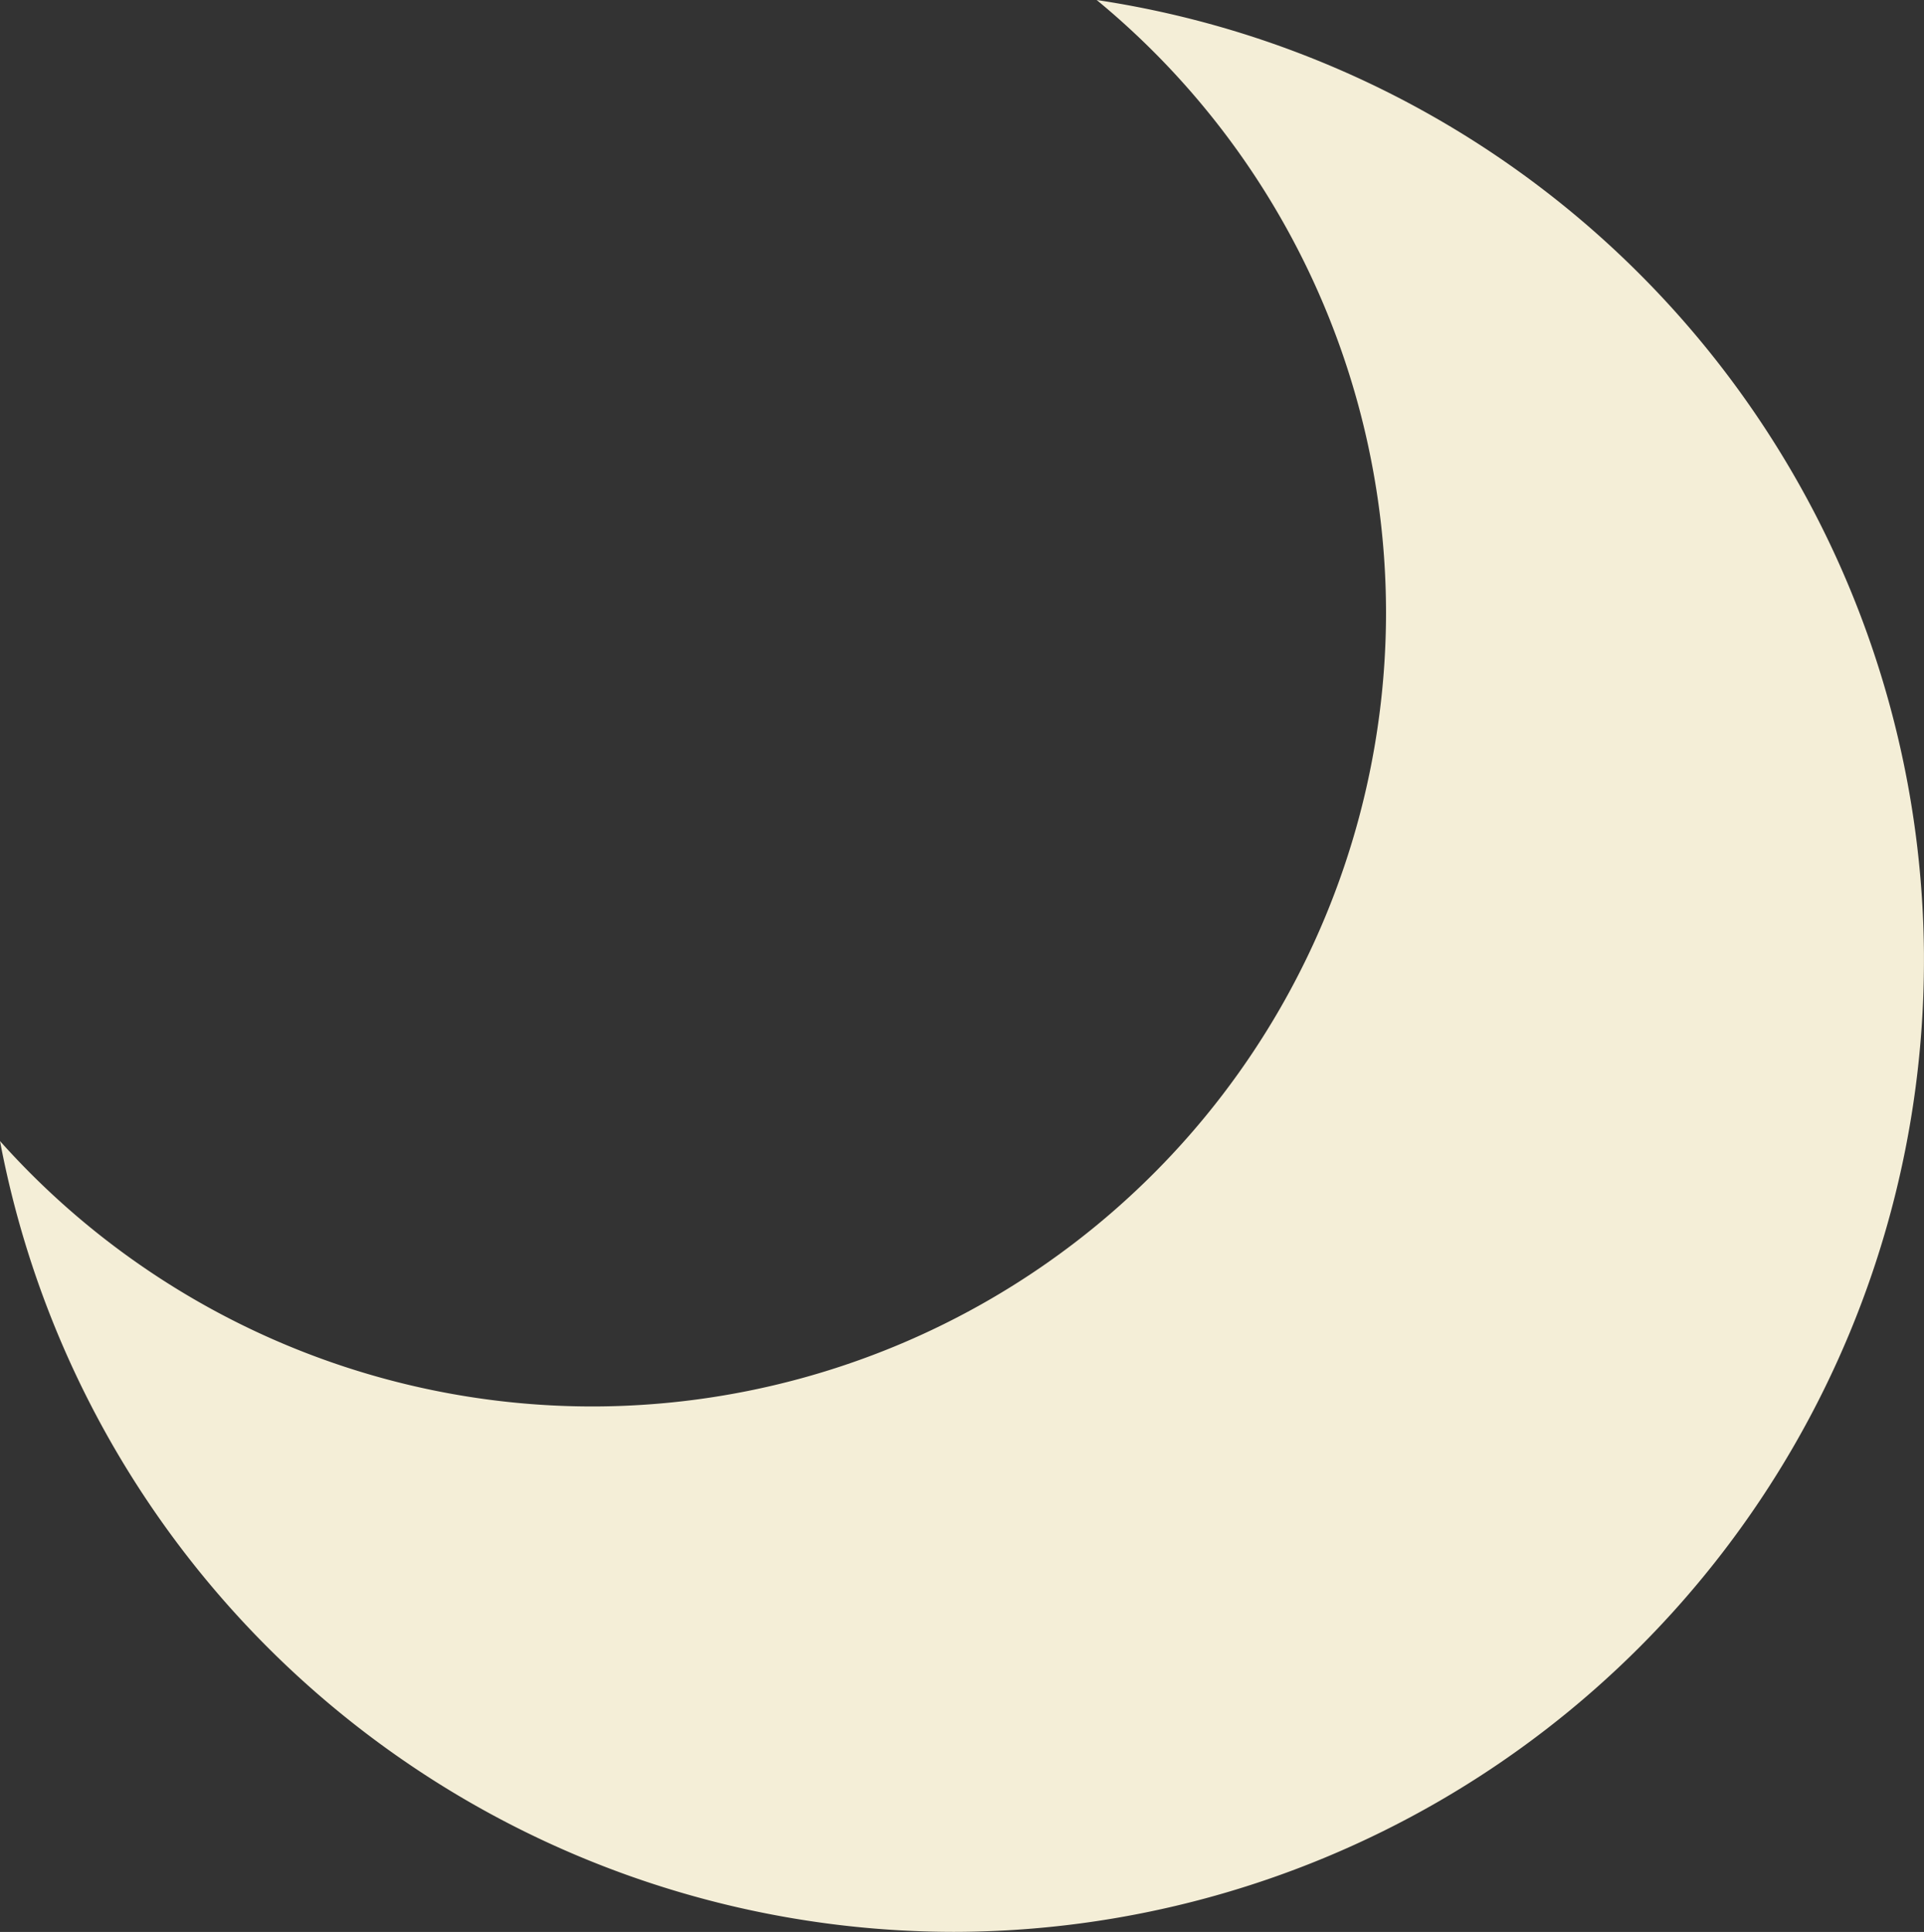 <?xml version="1.0" encoding="UTF-8" standalone="no"?>
<!-- Created with Inkscape (http://www.inkscape.org/) -->

<svg
   width="37.093mm"
   height="37.24mm"
   viewBox="0 0 37.093 37.24"
   version="1.1"
   id="svg1"
   inkscape:export-filename="kiwi-profile.svg"
   inkscape:export-xdpi="96"
   inkscape:export-ydpi="96"
   inkscape:version="1.3 (0e150ed6c4, 2023-07-21)"
   sodipodi:docname="kiwisona.svg"
   xmlns:inkscape="http://www.inkscape.org/namespaces/inkscape"
   xmlns:sodipodi="http://sodipodi.sourceforge.net/DTD/sodipodi-0.dtd"
   xmlns="http://www.w3.org/2000/svg"
   xmlns:svg="http://www.w3.org/2000/svg">
  <rect x="0" y="0" width="37.093" height="37.24" fill="#333333" stroke="none"/>
  <sodipodi:namedview
     id="namedview1"
     pagecolor="#ffffff"
     bordercolor="#000000"
     borderopacity="0.25"
     inkscape:showpageshadow="2"
     inkscape:pageopacity="0.0"
     inkscape:pagecheckerboard="0"
     inkscape:deskcolor="#d1d1d1"
     inkscape:document-units="mm"
     inkscape:zoom="2.1683361"
     inkscape:cx="327.90119"
     inkscape:cy="409.30001"
     inkscape:window-width="2560"
     inkscape:window-height="1494"
     inkscape:window-x="-11"
     inkscape:window-y="-11"
     inkscape:window-maximized="1"
     inkscape:current-layer="layer1" />
  <defs
     id="defs1">
    <linearGradient
       id="swatch63"
       inkscape:swatch="solid">
      <stop
         style="stop-color:#000000;stop-opacity:1;"
         offset="0"
         id="stop63" />
    </linearGradient>
    <inkscape:path-effect
       effect="bspline"
       id="path-effect62"
       is_visible="true"
       lpeversion="1.3"
       weight="33.333"
       steps="2"
       helper_size="0"
       apply_no_weight="true"
       apply_with_weight="true"
       only_selected="false"
       uniform="false" />
    <inkscape:path-effect
       effect="bspline"
       id="path-effect46"
       is_visible="true"
       lpeversion="1.3"
       weight="33.333"
       steps="2"
       helper_size="0"
       apply_no_weight="true"
       apply_with_weight="true"
       only_selected="false"
       uniform="false" />
  </defs>
  <g
     inkscape:groupmode="layer"
     id="layer5"
     inkscape:label="kiwi"
     style="display:none"
     transform="translate(-52.593,-60.622)">
    <g
       inkscape:groupmode="layer"
       id="layer2"
       inkscape:label="Layer 2">
      <ellipse
         style="display:none;fill:#deaa87;stroke:none;stroke-width:0.255;stroke-linecap:round;stroke-linejoin:round;paint-order:markers stroke fill"
         id="path41"
         cx="103.026"
         cy="111.84"
         rx="73.03"
         ry="65.586" />
    </g>
    <g
       inkscape:label="Layer 1"
       inkscape:groupmode="layer"
       id="layer1">
      <path
         d="m 71.111,161.522 c 0.005,-0.412 0.014,-0.825 0.058,-1.262 0.057,-0.565 0.146,-1.15 0.262,-1.748 0.116,-0.598 0.26,-1.21 0.428,-1.831 0.168,-0.621 0.36,-1.252 0.572,-1.887 0.212,-0.635 0.445,-1.275 0.695,-1.915 0.25,-0.64 0.515,-1.279 0.795,-1.914 0.28,-0.635 0.573,-1.264 0.875,-1.885 0.605,-1.24 1.248,-2.442 1.92,-3.627 0.672,-1.185 1.373,-2.353 2.093,-3.527 1.44,-2.347 2.957,-4.715 4.474,-7.277 0.758,-1.281 1.517,-2.611 2.24,-3.956 0.723,-1.345 1.409,-2.704 2.024,-4.044 0.307,-0.67 0.597,-1.335 0.864,-1.991 0.267,-0.656 0.512,-1.303 0.73,-1.937 0.218,-0.634 0.409,-1.254 0.568,-1.858 0.16,-0.603 0.287,-1.189 0.38,-1.753 0.092,-0.564 0.149,-1.106 0.173,-1.628 0.025,-0.522 0.017,-1.025 -0.017,-1.51 -0.035,-0.485 -0.097,-0.953 -0.182,-1.404 -0.086,-0.452 -0.194,-0.888 -0.322,-1.311 -0.128,-0.423 -0.276,-0.832 -0.438,-1.23 -0.153,-0.376 -0.322,-0.739 -0.499,-1.097 -0.353,-0.69 -0.734,-1.356 -1.13,-1.998 -0.861,-1.394 -1.763,-2.706 -2.665,-4.177 -0.451,-0.735 -0.902,-1.511 -1.348,-2.356 -0.015,-0.028 -0.029,-0.064 -0.044,-0.093 -0.027,-0.051 -0.055,-0.092 -0.083,-0.144 -0.446,-0.845 -0.887,-1.76 -1.317,-2.774 -0.215,-0.507 -0.428,-1.04 -0.631,-1.594 -0.203,-0.555 -0.396,-1.131 -0.572,-1.727 -0.176,-0.596 -0.335,-1.211 -0.47,-1.843 -0.135,-0.632 -0.246,-1.281 -0.325,-1.943 -0.079,-0.662 -0.128,-1.339 -0.137,-2.026 -0.009,-0.687 0.02,-1.386 0.095,-2.092 0.075,-0.706 0.196,-1.421 0.369,-2.14 0.087,-0.36 0.187,-0.721 0.302,-1.083 0.114,-0.362 0.242,-0.725 0.386,-1.089 0.287,-0.728 0.634,-1.458 1.035,-2.184 0.4,-0.726 0.854,-1.447 1.353,-2.156 0.499,-0.709 1.045,-1.406 1.629,-2.085 0.121,-0.141 0.262,-0.269 0.386,-0.408 a 53.75,53.75 0 0 0 -5.685,3.299 53.75,53.75 0 0 0 -5.877,4.609 53.75,53.75 0 0 0 -5.182,5.379 53.75,53.75 0 0 0 -4.386,6.046 53.75,53.75 0 0 0 -3.506,6.595 53.75,53.75 0 0 0 -2.558,7.018 53.75,53.75 0 0 0 -1.561,7.304 53.75,53.75 0 0 0 -0.532,7.45 53.75,53.75 0 0 0 0.645,8.131 53.75,53.75 0 0 0 1.868,7.94 53.75,53.75 0 0 0 3.048,7.566 53.75,53.75 0 0 0 4.158,7.018 53.75,53.75 0 0 0 5.042,6.149 z"
         style="display:none;fill:#241c1c;fill-opacity:1;stroke-width:0.257;stroke-linecap:round;stroke-linejoin:round;paint-order:markers stroke fill"
         id="path34" />
      <circle
         style="fill:#f9f9f9;stroke:none;stroke-width:0.224;stroke-linecap:round;stroke-linejoin:round;paint-order:markers stroke fill"
         id="path37-2"
         cx="91.368"
         cy="80.715"
         r="8.664" />
      <path
         style="fill:#225500;fill-opacity:1;stroke:#005313;stroke-width:0.8;stroke-linecap:round;stroke-linejoin:round;stroke-dasharray:none;stroke-opacity:1;paint-order:markers stroke fill"
         d="m 83.991,67.051 c -0.173,0.681 0.915,2.674 1.973,3.945 1.058,1.271 2.085,1.82 3.391,2.14 1.307,0.32 2.893,0.412 7.037,1.657 4.144,1.246 10.845,3.645 16.691,5.745 5.847,2.1 10.84,3.9 13.788,5.018 2.949,1.119 3.854,1.556 4.81,1.617 0.956,0.061 1.962,-0.254 3.132,-0.529 1.169,-0.275 2.501,-0.508 3.101,-0.661 0.6,-0.153 0.468,-0.224 -1.388,-0.961 -1.856,-0.737 -5.435,-2.14 -8.979,-4.505 -3.544,-2.364 -7.052,-5.689 -12.182,-8.343 -5.13,-2.654 -11.882,-4.637 -16.875,-5.282 -4.993,-0.646 -8.226,0.046 -10.56,0.076 -2.334,0.03 -3.767,-0.6 -3.94,0.081 z"
         id="path62"
         inkscape:path-effect="#path-effect62"
         inkscape:original-d="m 82.730484,65.739009 c 1.088023,1.993016 2.176048,3.98603 3.264072,5.979046 1.027034,0.549109 2.054024,1.098193 3.081039,1.647288 1.586309,0.09152 3.172555,0.183034 4.758833,0.27455 6.701142,2.3998 13.402012,4.799508 20.103022,7.19926 4.9928,1.799852 9.98541,3.59963 14.97812,5.399444 0.90501,0.437254 1.80998,0.874488 2.71498,1.311731 1.00669,-0.315228 2.01335,-0.630444 3.02002,-0.945666 1.3321,-0.233879 2.66414,-0.467749 3.9962,-0.701622 -0.13219,-0.07118 -0.26438,-0.142359 -0.39657,-0.213538 -3.57936,-1.403273 -7.15858,-2.806491 -10.73788,-4.209737 -3.50818,-3.325149 -7.01622,-6.650165 -10.52434,-9.975247 -6.75198,-1.982885 -13.5037,-3.965694 -20.255545,-5.94854 -3.233631,0.691468 -6.467133,1.382909 -9.700699,2.074363 -1.433779,-0.630457 -2.867501,-1.260888 -4.301252,-1.891332 z" />
      <path
         id="path23"
         style="fill:#a05a2c;stroke:#7f4823;stroke-width:1.255;stroke-linecap:round;stroke-linejoin:round;stroke-dasharray:none;stroke-opacity:1;paint-order:markers stroke fill"
         d="m 103.073,68.236 c -0.776,0.023 -1.56,0.085 -2.347,0.192 -0.787,0.107 -1.577,0.258 -2.368,0.459 -0.791,0.201 -1.582,0.451 -2.37,0.756 -0.788,0.305 -1.573,0.665 -2.348,1.072 -0.775,0.407 -1.539,0.862 -2.286,1.357 -0.747,0.495 -1.477,1.03 -2.182,1.599 -0.705,0.569 -1.386,1.17 -2.036,1.798 -0.515,0.498 -0.992,1.023 -1.464,1.55 0.255,-0.151 0.511,-0.3 0.769,-0.446 0.689,-0.722 1.419,-1.416 2.181,-2.073 0.762,-0.657 1.557,-1.277 2.375,-1.848 0.409,-0.286 0.823,-0.559 1.243,-0.82 0.419,-0.261 0.843,-0.508 1.271,-0.741 0.428,-0.233 0.86,-0.451 1.293,-0.653 0.434,-0.202 0.87,-0.389 1.308,-0.559 0.591,-0.229 1.184,-0.427 1.777,-0.596 0.593,-0.169 1.187,-0.31 1.779,-0.424 0.592,-0.114 1.184,-0.203 1.773,-0.266 0.589,-0.064 1.175,-0.103 1.758,-0.12 0.485,-0.014 0.968,-0.013 1.446,0.002 0.479,0.015 0.954,0.045 1.425,0.087 0.942,0.085 1.866,0.221 2.765,0.399 0.9,0.178 1.775,0.397 2.619,0.649 0.844,0.251 1.657,0.535 2.432,0.84 0.731,0.288 1.419,0.6 2.087,0.926 0.175,0.032 0.349,0.065 0.524,0.099 -0.313,-0.163 -0.618,-0.331 -0.946,-0.486 -0.574,-0.271 -1.17,-0.53 -1.791,-0.774 -0.62,-0.244 -1.264,-0.474 -1.93,-0.685 -0.665,-0.211 -1.351,-0.403 -2.055,-0.571 -0.703,-0.168 -1.424,-0.311 -2.158,-0.426 -0.734,-0.114 -1.483,-0.199 -2.242,-0.25 -0.759,-0.051 -1.528,-0.067 -2.304,-0.044 z m 27.184,17.363 c -0.296,-0.529 -0.599,-1.042 -0.91,-1.541 -0.314,-0.505 -0.635,-0.995 -0.963,-1.472 -0.328,-0.478 -0.664,-0.943 -1.007,-1.397 -0.686,-0.908 -1.4,-1.773 -2.143,-2.607 -0.633,-0.711 -1.287,-1.399 -1.972,-2.061 -0.685,-0.662 -1.402,-1.298 -2.16,-1.904 -0.379,-0.303 -0.768,-0.598 -1.169,-0.885 -0.401,-0.287 -0.814,-0.567 -1.24,-0.838 -0.426,-0.271 -0.864,-0.533 -1.317,-0.787 -0.453,-0.254 -0.921,-0.498 -1.404,-0.733 -2.002,-0.233 -4.016,-0.351 -6.032,-0.356 -2.708,0.01 -5.411,0.226 -8.086,0.647 -2.675,0.421 -5.314,1.045 -7.895,1.867 -2.58,0.822 -5.094,1.839 -7.52,3.042 -0.551,0.578 -1.077,1.172 -1.571,1.779 -0.494,0.607 -0.957,1.226 -1.382,1.854 -0.425,0.628 -0.813,1.263 -1.158,1.903 -0.345,0.639 -0.647,1.282 -0.9,1.924 -0.142,0.361 -0.27,0.721 -0.383,1.081 -0.113,0.359 -0.213,0.718 -0.299,1.075 -0.172,0.714 -0.292,1.423 -0.366,2.124 -0.074,0.701 -0.103,1.393 -0.094,2.075 0.009,0.682 0.057,1.353 0.136,2.01 0.079,0.657 0.189,1.3 0.322,1.928 0.134,0.627 0.292,1.237 0.467,1.829 0.175,0.591 0.367,1.163 0.568,1.714 0.201,0.55 0.412,1.078 0.626,1.582 0.413,0.973 0.836,1.846 1.263,2.66 0.416,0.779 0.835,1.509 1.255,2.194 0.895,1.459 1.79,2.76 2.644,4.143 0.427,0.691 0.844,1.404 1.217,2.152 0.01,0.021 0.019,0.043 0.029,0.065 0.03,0.059 0.067,0.111 0.096,0.17 0.187,0.374 0.363,0.758 0.524,1.153 0.161,0.395 0.307,0.801 0.435,1.22 0.127,0.419 0.235,0.852 0.32,1.301 0.085,0.448 0.147,0.912 0.181,1.393 0.034,0.481 0.042,0.98 0.017,1.498 -0.024,0.518 -0.081,1.056 -0.172,1.615 -0.092,0.559 -0.218,1.14 -0.377,1.738 -0.158,0.598 -0.348,1.214 -0.564,1.843 -0.216,0.629 -0.459,1.271 -0.724,1.922 -0.265,0.651 -0.552,1.311 -0.857,1.976 -0.61,1.33 -1.291,2.678 -2.008,4.012 -0.717,1.334 -1.47,2.653 -2.222,3.924 -1.505,2.542 -3.01,4.891 -4.438,7.22 -0.714,1.164 -1.41,2.323 -2.076,3.499 -0.667,1.176 -1.305,2.368 -1.905,3.598 -0.504,1.034 -0.98,2.094 -1.412,3.159 -0.431,1.065 -0.819,2.133 -1.145,3.184 -0.163,0.526 -0.311,1.047 -0.441,1.561 -0.131,0.514 -0.243,1.021 -0.337,1.518 -0.094,0.497 -0.169,0.984 -0.222,1.459 -0.053,0.475 -0.085,0.937 -0.094,1.383 1.65,1.742 3.415,3.37 5.283,4.874 1.869,1.504 3.837,2.88 5.891,4.119 2.054,1.239 4.189,2.337 6.391,3.289 2.202,0.951 4.466,1.753 6.776,2.4 2.31,0.647 4.661,1.137 7.037,1.467 2.376,0.33 4.771,0.499 7.17,0.506 2.466,-0.005 4.929,-0.181 7.371,-0.527 2.442,-0.346 4.857,-0.86 7.228,-1.54 2.371,-0.68 4.691,-1.524 6.945,-2.525 2.254,-1.001 4.436,-2.158 6.529,-3.461 2.094,-1.303 4.095,-2.75 5.988,-4.33 1.894,-1.58 3.675,-3.29 5.332,-5.117 1.657,-1.827 3.185,-3.767 4.573,-5.805 1.356,-1.997 2.575,-4.085 3.648,-6.247 -0.064,-0.637 -0.139,-1.283 -0.249,-1.956 -0.127,-0.785 -0.286,-1.594 -0.48,-2.428 -0.193,-0.834 -0.421,-1.693 -0.685,-2.578 -0.264,-0.885 -0.566,-1.795 -0.897,-2.721 -0.332,-0.926 -0.694,-1.869 -1.079,-2.818 -0.385,-0.95 -0.794,-1.907 -1.221,-2.862 -0.426,-0.955 -0.87,-1.908 -1.323,-2.85 -0.454,-0.942 -0.918,-1.872 -1.386,-2.783 -0.43,-0.836 -0.863,-1.648 -1.294,-2.443 -0.935,-1.715 -1.86,-3.314 -2.721,-4.723 -0.864,-1.413 -1.665,-2.636 -2.411,-3.747 -0.746,-1.11 -1.437,-2.108 -2.083,-3.072 -0.646,-0.964 -1.246,-1.892 -1.809,-2.865 -0.282,-0.487 -0.554,-0.984 -0.818,-1.502 -0.006,-0.011 -0.011,-0.024 -0.017,-0.035 -0.035,-0.068 -0.074,-0.131 -0.109,-0.201 -0.264,-0.518 -0.52,-1.057 -0.769,-1.627 -0.249,-0.569 -0.491,-1.169 -0.728,-1.793 -0.237,-0.624 -0.469,-1.272 -0.697,-1.938 -0.457,-1.331 -0.901,-2.733 -1.346,-4.154 -0.445,-1.421 -0.891,-2.861 -1.353,-4.269 -0.462,-1.408 -0.94,-2.783 -1.448,-4.074 -0.254,-0.646 -0.516,-1.27 -0.785,-1.876 -0.269,-0.605 -0.546,-1.192 -0.83,-1.76 -0.247,-0.494 -0.502,-0.968 -0.761,-1.437 z M 116.497,71.471 c -0.174,-0.034 -0.349,-0.067 -0.524,-0.099 0.483,0.235 0.95,0.48 1.404,0.733 0.453,0.254 0.891,0.516 1.317,0.787 0.426,0.271 0.839,0.551 1.24,0.838 0.401,0.287 0.79,0.582 1.169,0.885 0.758,0.606 1.474,1.242 2.16,1.904 0.685,0.662 1.339,1.35 1.972,2.061 0.742,0.834 1.457,1.698 2.143,2.607 0.343,0.454 0.679,0.919 1.007,1.397 0.328,0.478 0.649,0.968 0.963,1.472 0.31,0.499 0.613,1.012 0.91,1.541 -0.039,-0.071 -0.076,-0.147 -0.115,-0.218 -0.299,-0.535 -0.606,-1.054 -0.92,-1.559 -0.314,-0.505 -0.635,-0.995 -0.963,-1.472 -0.328,-0.478 -0.664,-0.943 -1.007,-1.397 -0.686,-0.908 -1.4,-1.773 -2.143,-2.607 -0.371,-0.417 -0.749,-0.826 -1.136,-1.227 -0.387,-0.401 -0.784,-0.793 -1.192,-1.177 -0.408,-0.383 -0.826,-0.757 -1.259,-1.121 -0.432,-0.364 -0.879,-0.718 -1.34,-1.061 -0.461,-0.343 -0.938,-0.676 -1.433,-0.996 -0.495,-0.321 -1.007,-0.63 -1.539,-0.927 -0.229,-0.128 -0.477,-0.243 -0.713,-0.366 z m 13.76,14.127 c 0.258,0.468 0.514,0.943 0.761,1.437 0.284,0.568 0.561,1.155 0.83,1.76 0.269,0.605 0.531,1.23 0.785,1.876 0.508,1.291 0.986,2.666 1.448,4.074 0.462,1.408 0.908,2.848 1.353,4.269 0.445,1.421 0.889,2.823 1.346,4.154 0.228,0.666 0.46,1.314 0.697,1.938 0.237,0.624 0.479,1.224 0.728,1.793 0.249,0.569 0.505,1.109 0.769,1.627 0.035,0.069 0.073,0.132 0.109,0.201 -0.258,-0.508 -0.509,-1.035 -0.753,-1.592 -0.249,-0.569 -0.491,-1.169 -0.728,-1.793 -0.237,-0.624 -0.469,-1.272 -0.697,-1.938 -0.457,-1.331 -0.901,-2.733 -1.346,-4.154 -0.445,-1.421 -0.891,-2.861 -1.353,-4.269 -0.462,-1.408 -0.94,-2.783 -1.448,-4.074 -0.254,-0.646 -0.516,-1.27 -0.785,-1.876 -0.269,-0.605 -0.546,-1.192 -0.83,-1.76 -0.284,-0.568 -0.577,-1.119 -0.876,-1.654 -0.003,-0.006 -0.007,-0.012 -0.01,-0.018 z m 8.827,23.128 c 0.006,0.011 0.011,0.024 0.017,0.035 0.264,0.518 0.537,1.016 0.818,1.502 0.563,0.973 1.163,1.902 1.809,2.865 0.646,0.964 1.337,1.961 2.083,3.072 0.746,1.11 1.547,2.333 2.411,3.747 0.861,1.408 1.786,3.008 2.721,4.723 -0.039,-0.071 -0.077,-0.148 -0.116,-0.219 -0.939,-1.722 -1.866,-3.325 -2.731,-4.739 -0.864,-1.413 -1.665,-2.636 -2.411,-3.747 -0.746,-1.11 -1.438,-2.108 -2.084,-3.072 -0.646,-0.963 -1.246,-1.892 -1.809,-2.865 -0.244,-0.422 -0.478,-0.857 -0.709,-1.302 z m 9.859,15.943 c 0.431,0.794 0.864,1.607 1.294,2.443 0.468,0.91 0.932,1.841 1.386,2.783 0.454,0.942 0.897,1.895 1.323,2.85 0.426,0.955 0.835,1.912 1.221,2.862 0.385,0.95 0.748,1.892 1.079,2.818 0.332,0.926 0.633,1.837 0.897,2.721 0.264,0.885 0.492,1.744 0.685,2.578 0.193,0.834 0.352,1.643 0.48,2.428 0.109,0.673 0.184,1.319 0.249,1.956 0.026,-0.045 0.052,-0.089 0.079,-0.134 -0.114,-1.012 -0.278,-2.063 -0.502,-3.161 -0.112,-0.549 -0.239,-1.109 -0.383,-1.681 -0.144,-0.572 -0.304,-1.156 -0.482,-1.752 -0.264,-0.885 -0.566,-1.795 -0.897,-2.721 -0.332,-0.926 -0.694,-1.869 -1.079,-2.818 -0.385,-0.95 -0.794,-1.907 -1.221,-2.862 -0.426,-0.955 -0.869,-1.908 -1.323,-2.85 -0.454,-0.942 -0.918,-1.872 -1.386,-2.783 -0.468,-0.91 -0.94,-1.801 -1.409,-2.661 -0.003,-0.006 -0.007,-0.011 -0.01,-0.017 z m -77.551,36.339 c -0.043,-0.052 -0.231,-0.341 -0.274,-0.394 0.19,0.244 0.089,0.138 0.274,0.394 z m -2e-6,0 c 0.279,0.349 0.04,-0.909 0.094,-1.383 0.053,-0.475 0.128,-0.962 0.222,-1.459 0.094,-0.497 0.207,-1.004 0.337,-1.518 0.131,-0.514 0.278,-1.036 0.441,-1.561 0.326,-1.051 0.713,-2.12 1.145,-3.184 0.431,-1.065 0.908,-2.125 1.412,-3.159 0.6,-1.23 1.238,-2.423 1.905,-3.598 0.667,-1.176 1.362,-2.335 2.076,-3.499 1.429,-2.329 2.934,-4.678 4.438,-7.22 0.752,-1.271 1.505,-2.59 2.222,-3.924 0.717,-1.334 1.398,-2.683 2.008,-4.012 0.305,-0.665 0.592,-1.325 0.857,-1.976 0.265,-0.651 0.508,-1.293 0.724,-1.922 0.216,-0.629 0.406,-1.244 0.564,-1.843 0.158,-0.598 0.285,-1.179 0.377,-1.738 0.092,-0.559 0.148,-1.097 0.172,-1.615 0.024,-0.518 0.017,-1.017 -0.017,-1.498 -0.034,-0.481 -0.096,-0.944 -0.181,-1.393 -0.085,-0.448 -0.193,-0.881 -0.32,-1.301 -0.127,-0.419 -0.273,-0.825 -0.435,-1.22 -0.161,-0.395 -0.337,-0.779 -0.524,-1.153 -0.03,-0.059 -0.066,-0.111 -0.096,-0.17 0.175,0.354 0.342,0.715 0.495,1.088 0.161,0.395 0.307,0.801 0.435,1.221 0.127,0.419 0.235,0.852 0.32,1.3 0.085,0.448 0.147,0.912 0.181,1.393 0.034,0.481 0.042,0.979 0.017,1.498 -0.024,0.518 -0.081,1.056 -0.172,1.615 -0.092,0.559 -0.218,1.141 -0.377,1.739 -0.158,0.598 -0.348,1.214 -0.564,1.843 -0.216,0.629 -0.459,1.271 -0.724,1.922 -0.265,0.651 -0.552,1.311 -0.857,1.976 -0.61,1.33 -1.291,2.678 -2.008,4.012 -0.717,1.334 -1.47,2.653 -2.222,3.924 -1.505,2.542 -3.01,4.891 -4.438,7.22 -0.714,1.164 -1.41,2.323 -2.076,3.499 -0.667,1.176 -1.304,2.368 -1.904,3.598 -0.3,0.615 -0.591,1.24 -0.868,1.87 -0.277,0.63 -0.541,1.264 -0.789,1.899 -0.248,0.635 -0.479,1.269 -0.689,1.9 -0.211,0.63 -0.401,1.256 -0.567,1.872 -0.167,0.616 -0.309,1.224 -0.424,1.817 -0.115,0.593 -0.203,1.173 -0.26,1.734 0.022,0.448 -0.318,0.921 -0.02,1.295 z M 85.671,77.019 c -0.123,0.138 -0.263,0.266 -0.383,0.405 -0.58,0.673 -1.121,1.365 -1.616,2.068 -0.495,0.704 -0.945,1.419 -1.343,2.139 -0.397,0.72 -0.742,1.444 -1.026,2.166 -0.142,0.361 -0.27,0.721 -0.383,1.081 -0.113,0.359 -0.213,0.718 -0.299,1.075 -0.172,0.714 -0.292,1.423 -0.366,2.123 -0.074,0.701 -0.103,1.394 -0.094,2.075 0.009,0.682 0.057,1.353 0.136,2.01 0.079,0.657 0.189,1.301 0.322,1.928 0.134,0.627 0.292,1.237 0.467,1.829 0.175,0.591 0.367,1.163 0.568,1.714 0.201,0.55 0.412,1.078 0.626,1.582 0.427,1.007 0.865,1.914 1.307,2.752 0.027,0.051 0.055,0.092 0.082,0.143 -0.427,-0.815 -0.851,-1.687 -1.263,-2.66 -0.214,-0.503 -0.424,-1.032 -0.626,-1.582 -0.201,-0.55 -0.393,-1.122 -0.568,-1.714 -0.175,-0.591 -0.333,-1.202 -0.467,-1.829 -0.134,-0.627 -0.244,-1.27 -0.322,-1.928 -0.079,-0.657 -0.127,-1.328 -0.136,-2.01 -0.009,-0.682 0.02,-1.374 0.094,-2.075 0.074,-0.701 0.194,-1.41 0.366,-2.124 0.086,-0.357 0.186,-0.716 0.299,-1.075 0.113,-0.359 0.241,-0.72 0.383,-1.081 0.253,-0.642 0.555,-1.285 0.9,-1.924 0.345,-0.639 0.733,-1.275 1.158,-1.903 0.425,-0.628 0.888,-1.247 1.382,-1.854 0.494,-0.607 1.02,-1.202 1.571,-1.779 -0.258,0.147 -0.514,0.296 -0.769,0.446 z m 0.769,-0.446 c 2.426,-1.204 4.94,-2.221 7.52,-3.042 2.58,-0.822 5.219,-1.446 7.895,-1.867 2.675,-0.421 5.378,-0.637 8.086,-0.647 2.016,0.005 4.03,0.123 6.032,0.356 -0.667,-0.325 -1.356,-0.638 -2.087,-0.926 -0.775,-0.305 -1.588,-0.588 -2.432,-0.84 -0.844,-0.251 -1.719,-0.471 -2.619,-0.649 -0.9,-0.178 -1.824,-0.314 -2.765,-0.399 -0.471,-0.042 -0.946,-0.072 -1.425,-0.087 -0.479,-0.015 -0.961,-0.016 -1.446,-0.002 -0.582,0.017 -1.169,0.056 -1.758,0.12 -0.589,0.064 -1.18,0.152 -1.773,0.266 -0.592,0.114 -1.186,0.255 -1.779,0.424 -0.593,0.169 -1.186,0.368 -1.777,0.596 -0.438,0.169 -0.874,0.356 -1.308,0.559 -0.434,0.202 -0.866,0.42 -1.293,0.653 -0.428,0.233 -0.852,0.48 -1.271,0.741 -0.419,0.261 -0.834,0.534 -1.243,0.82 -0.818,0.572 -1.613,1.191 -2.375,1.848 -0.762,0.657 -1.492,1.351 -2.181,2.073 z m -2.771,25.536 c 0.015,0.028 0.029,0.064 0.043,0.092 0.442,0.838 0.889,1.607 1.337,2.337 0.895,1.459 1.79,2.76 2.644,4.143 0.393,0.637 0.771,1.298 1.121,1.982 -0.01,-0.021 -0.019,-0.044 -0.029,-0.065 -0.374,-0.749 -0.79,-1.461 -1.217,-2.152 -0.854,-1.383 -1.749,-2.684 -2.644,-4.143 -0.42,-0.685 -0.839,-1.415 -1.255,-2.194 z"
         inkscape:label="body"
         sodipodi:nodetypes="csssssssccsssssssssscssssccssssssccsssssssssscccccssssssscssssscsssccsssssssssssssssssssscccccccccsccsccsssssssscsssscccssssssssssscsssssssssccsssssssssssscssssssssscsssssssscscscssssccsssscscssssssssccssssssssccccccsssssssssssssssssssssscssssssssssssssssssssssscsssssscsssssscssssscssssssscsscccccssssscsssssssssccccssccssscc" />
      <path
         style="fill:none;fill-opacity:1;stroke:#000000;stroke-width:1.645;stroke-linecap:round;stroke-linejoin:round;stroke-dasharray:none;stroke-opacity:1;paint-order:markers stroke fill"
         d="m 74.546,76.083 c 0,0 0.04,7.11 1.477,8.079 1.436,0.97 5.217,2.91 6.804,0.831 1.588,-2.078 3.1,-9.699 1.89,-12.331 -1.21,-2.633 -7.938,-3.741 -9.223,-1.663 -1.285,2.078 -0.947,5.083 -0.947,5.083 z"
         id="path45-9"
         sodipodi:nodetypes="cssssc" />
      <path
         style="fill:#d4aa00;stroke:#ca9800;stroke-width:0.555;stroke-linecap:round;stroke-linejoin:round;stroke-dasharray:none;stroke-opacity:1;paint-order:markers stroke fill"
         d="m 62.841,90.174 c 7.443,0.122 4.515,-1.586 16.229,0.61 5.635,1.057 10.372,1.499 12.505,0.787 2.301,-0.768 2.893,-1.92 2.893,-1.92 l 1.38,-2.528 c 0,0 -1.525,0.976 -3.356,0.976 -1.83,0 -20.256,-2.44 -20.256,-2.44 z"
         id="path44"
         sodipodi:nodetypes="cssccscc" />
      <path
         style="fill:#ffcc00;stroke:#ca9800;stroke-width:0.555;stroke-linecap:round;stroke-linejoin:round;stroke-dasharray:none;stroke-opacity:1;paint-order:markers stroke fill"
         d="m 87.306,82.12 c 0,0 -12.751,0.366 -20.927,2.929 -8.175,2.562 -22.94,16.961 -22.94,16.961 0,0 15.375,-9.64 23.184,-12.812 7.809,-3.173 19.645,-1.342 19.645,-1.342 0,0 5.94,1.324 8.358,0.061 1.155,-0.603 0.537,-0.003 -3.945,-2.269 -1.626,-0.822 -3.377,-3.527 -3.377,-3.527 z"
         id="path43"
         sodipodi:nodetypes="cscscssc" />
      <path
         style="fill:none;fill-opacity:1;stroke:#000000;stroke-width:1.7;stroke-linecap:round;stroke-linejoin:round;stroke-dasharray:none;stroke-opacity:1;paint-order:markers stroke fill"
         d="m 84.6,81.062 c 1.165,-0.604 2.33,-1.208 3.653,-0.949 1.323,0.259 2.804,1.38 4.285,2.502"
         id="path46"
         inkscape:path-effect="#path-effect46"
         inkscape:original-d="m 84.599631,81.062064 c 1.16481,-0.603975 2.329595,-1.207938 3.494427,-1.811925 1.481206,1.12169 2.962351,2.243335 4.443528,3.365004"
         sodipodi:nodetypes="ccc"
         transform="matrix(0.97,0,0,1.008,2.8,-0.618)" />
    </g>
    <g
       inkscape:groupmode="layer"
       id="layer4"
       inkscape:label="hat">
      <path
         style="fill:#3c9600;fill-opacity:1;stroke:#005313;stroke-width:1.1;stroke-linecap:round;stroke-linejoin:round;stroke-dasharray:none;stroke-opacity:1;paint-order:markers stroke fill"
         d="m 97.637,64.142 -14.925,1.566 c 0,0 -0.291,1.473 2.416,3.448 2.707,1.975 6.982,1.99 6.982,1.99 0,0 6.279,-0.892 10.05,-0.571 2.922,0.759 3.4,2.969 7.116,4.645 8.939,3.925 9.369,2.237 13.402,3.512 6.644,2.101 4.688,5.615 9.681,6.573 3.508,0.673 6.516,0.696 6.516,0.696 l -9.259,-10.071 c 0,0 0.725,-8.963 -0.026,-10.892 -1.19,-3.055 -20.132,-10.085 -22.62,-9.238 -2.488,0.847 -9.332,8.343 -9.332,8.343 z"
         id="path55" />
    </g>
  </g>
  <g
     inkscape:groupmode="layer"
     id="layer6"
     inkscape:label="moon"
     transform="translate(-52.593,-60.622)">
    <path
       id="path1"
       style="fill:#f4eed7;fill-opacity:1;stroke:none;stroke-width:0.555;paint-order:markers stroke fill"
       d="m 73.736,60.622 a 15.314,15.314 0 0 1 5.578,11.704 l 5.17e-4,0.095 A 15.314,15.314 0 0 1 64.024,87.733 15.314,15.314 0 0 1 52.593,82.617 18.73,18.73 0 0 0 70.984,97.861 18.73,18.73 0 0 0 89.685,79.131 V 79.015 A 18.73,18.73 0 0 0 73.736,60.622 Z" />
  </g>
</svg>
